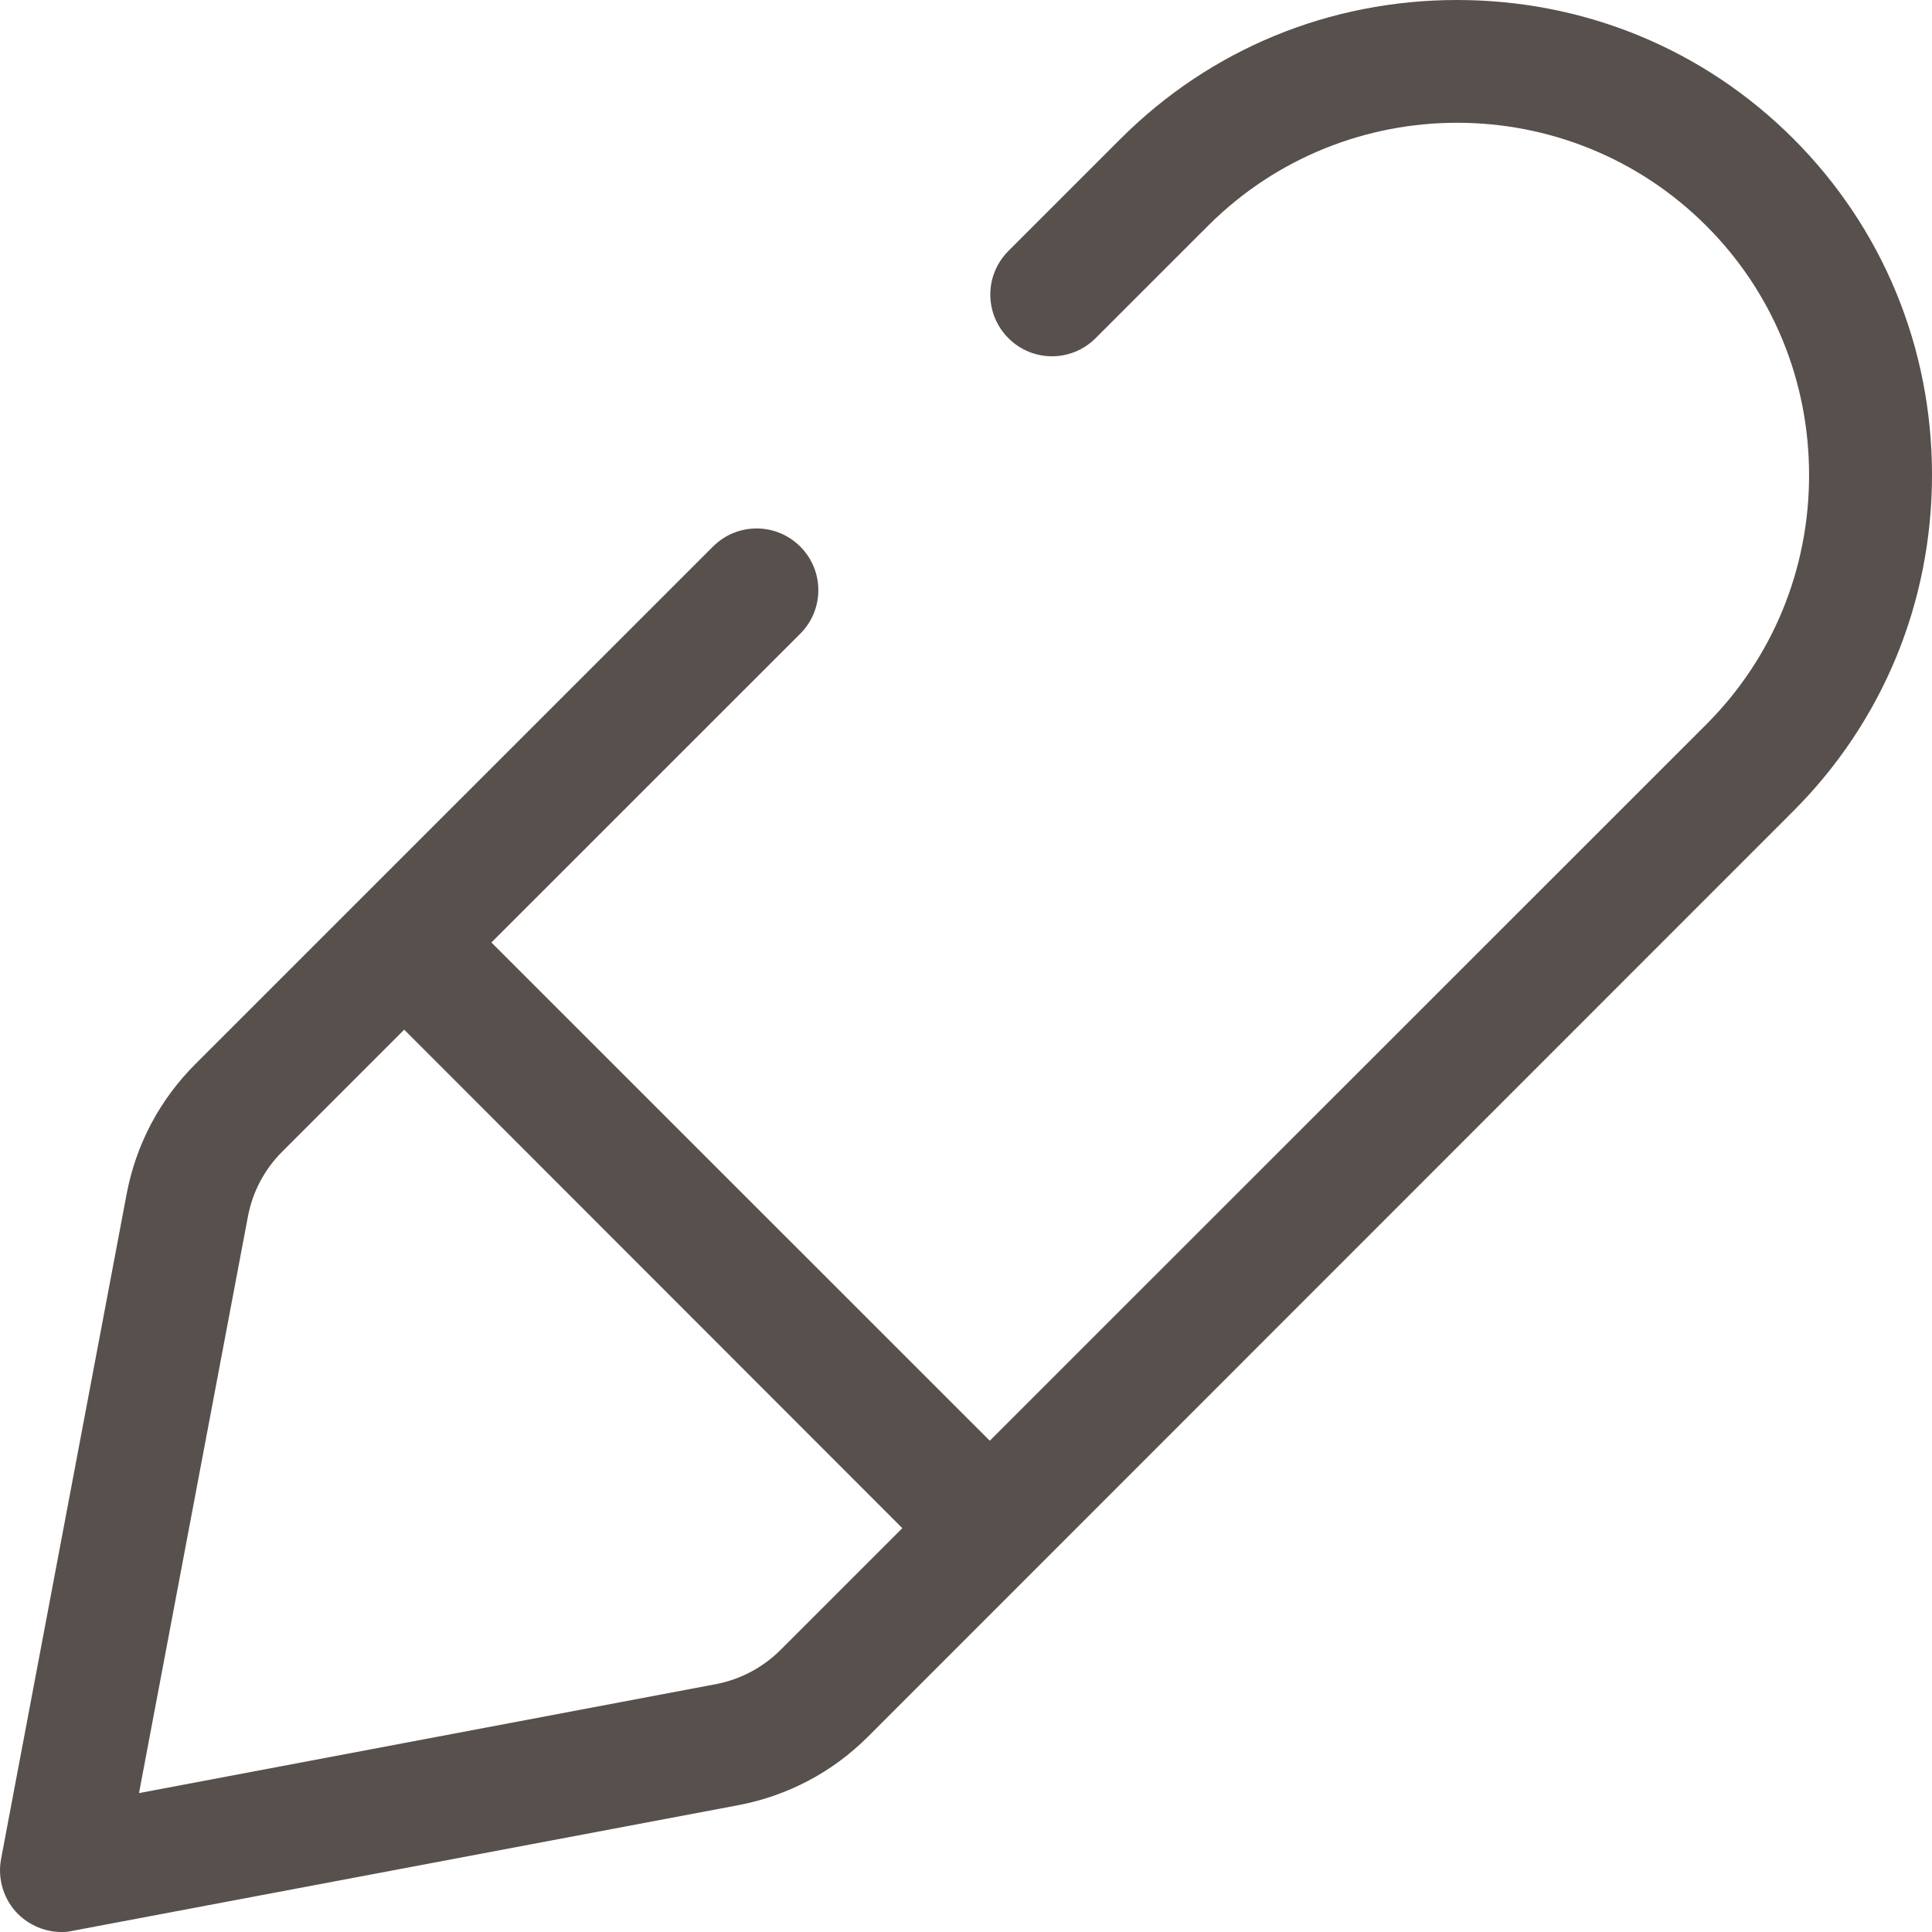 <?xml version="1.0" encoding="UTF-8"?>
<svg width="37px" height="37px" viewBox="0 0 37 37" version="1.1" xmlns="http://www.w3.org/2000/svg" xmlns:xlink="http://www.w3.org/1999/xlink">
    <!-- Generator: Sketch 52.2 (67145) - http://www.bohemiancoding.com/sketch -->
    <title>修改_slice</title>
    <desc>Created with Sketch.</desc>
    <g id="Page-1" stroke="none" stroke-width="1" fill="none" fill-rule="evenodd">
        <g id="画板" fill="#57504C" fill-rule="nonzero">
            <g id="修改">
                <path d="M1.18,37 C0.869,37 0.572,36.877 0.345,36.656 C0.072,36.382 -0.051,35.986 0.02,35.604 L2.426,22.863 C2.605,21.92 3.058,21.061 3.738,20.382 L13.655,10.467 C14.117,10.005 14.863,10.005 15.325,10.467 C15.788,10.929 15.788,11.675 15.325,12.137 L5.408,22.052 C5.063,22.396 4.837,22.825 4.747,23.302 L2.662,34.34 L13.702,32.255 C14.179,32.165 14.613,31.934 14.952,31.594 L32.678,13.873 C33.947,12.604 34.646,10.906 34.646,9.099 C34.646,7.292 33.947,5.594 32.678,4.325 C30.046,1.693 25.766,1.693 23.134,4.325 L20.982,6.476 C20.52,6.939 19.774,6.939 19.312,6.476 C18.85,6.014 18.85,5.269 19.312,4.807 L21.463,2.656 C23.176,0.943 25.464,0 27.904,0 C30.343,0 32.631,0.943 34.344,2.656 C36.056,4.368 37,6.656 37,9.094 C37,11.533 36.056,13.821 34.344,15.533 L16.623,33.259 C15.943,33.939 15.085,34.392 14.141,34.571 L1.397,36.976 C1.327,36.995 1.251,37 1.18,37 Z M18.835,30.33 C18.533,30.33 18.231,30.217 18,29.986 L7.314,19.292 C6.851,18.83 6.851,18.085 7.314,17.623 C7.776,17.16 8.522,17.16 8.984,17.623 L19.675,28.311 C20.138,28.774 20.138,29.519 19.675,29.981 C19.439,30.212 19.137,30.33 18.835,30.33 Z" id="Shape"></path>
            </g>
        </g>
    </g>
</svg>